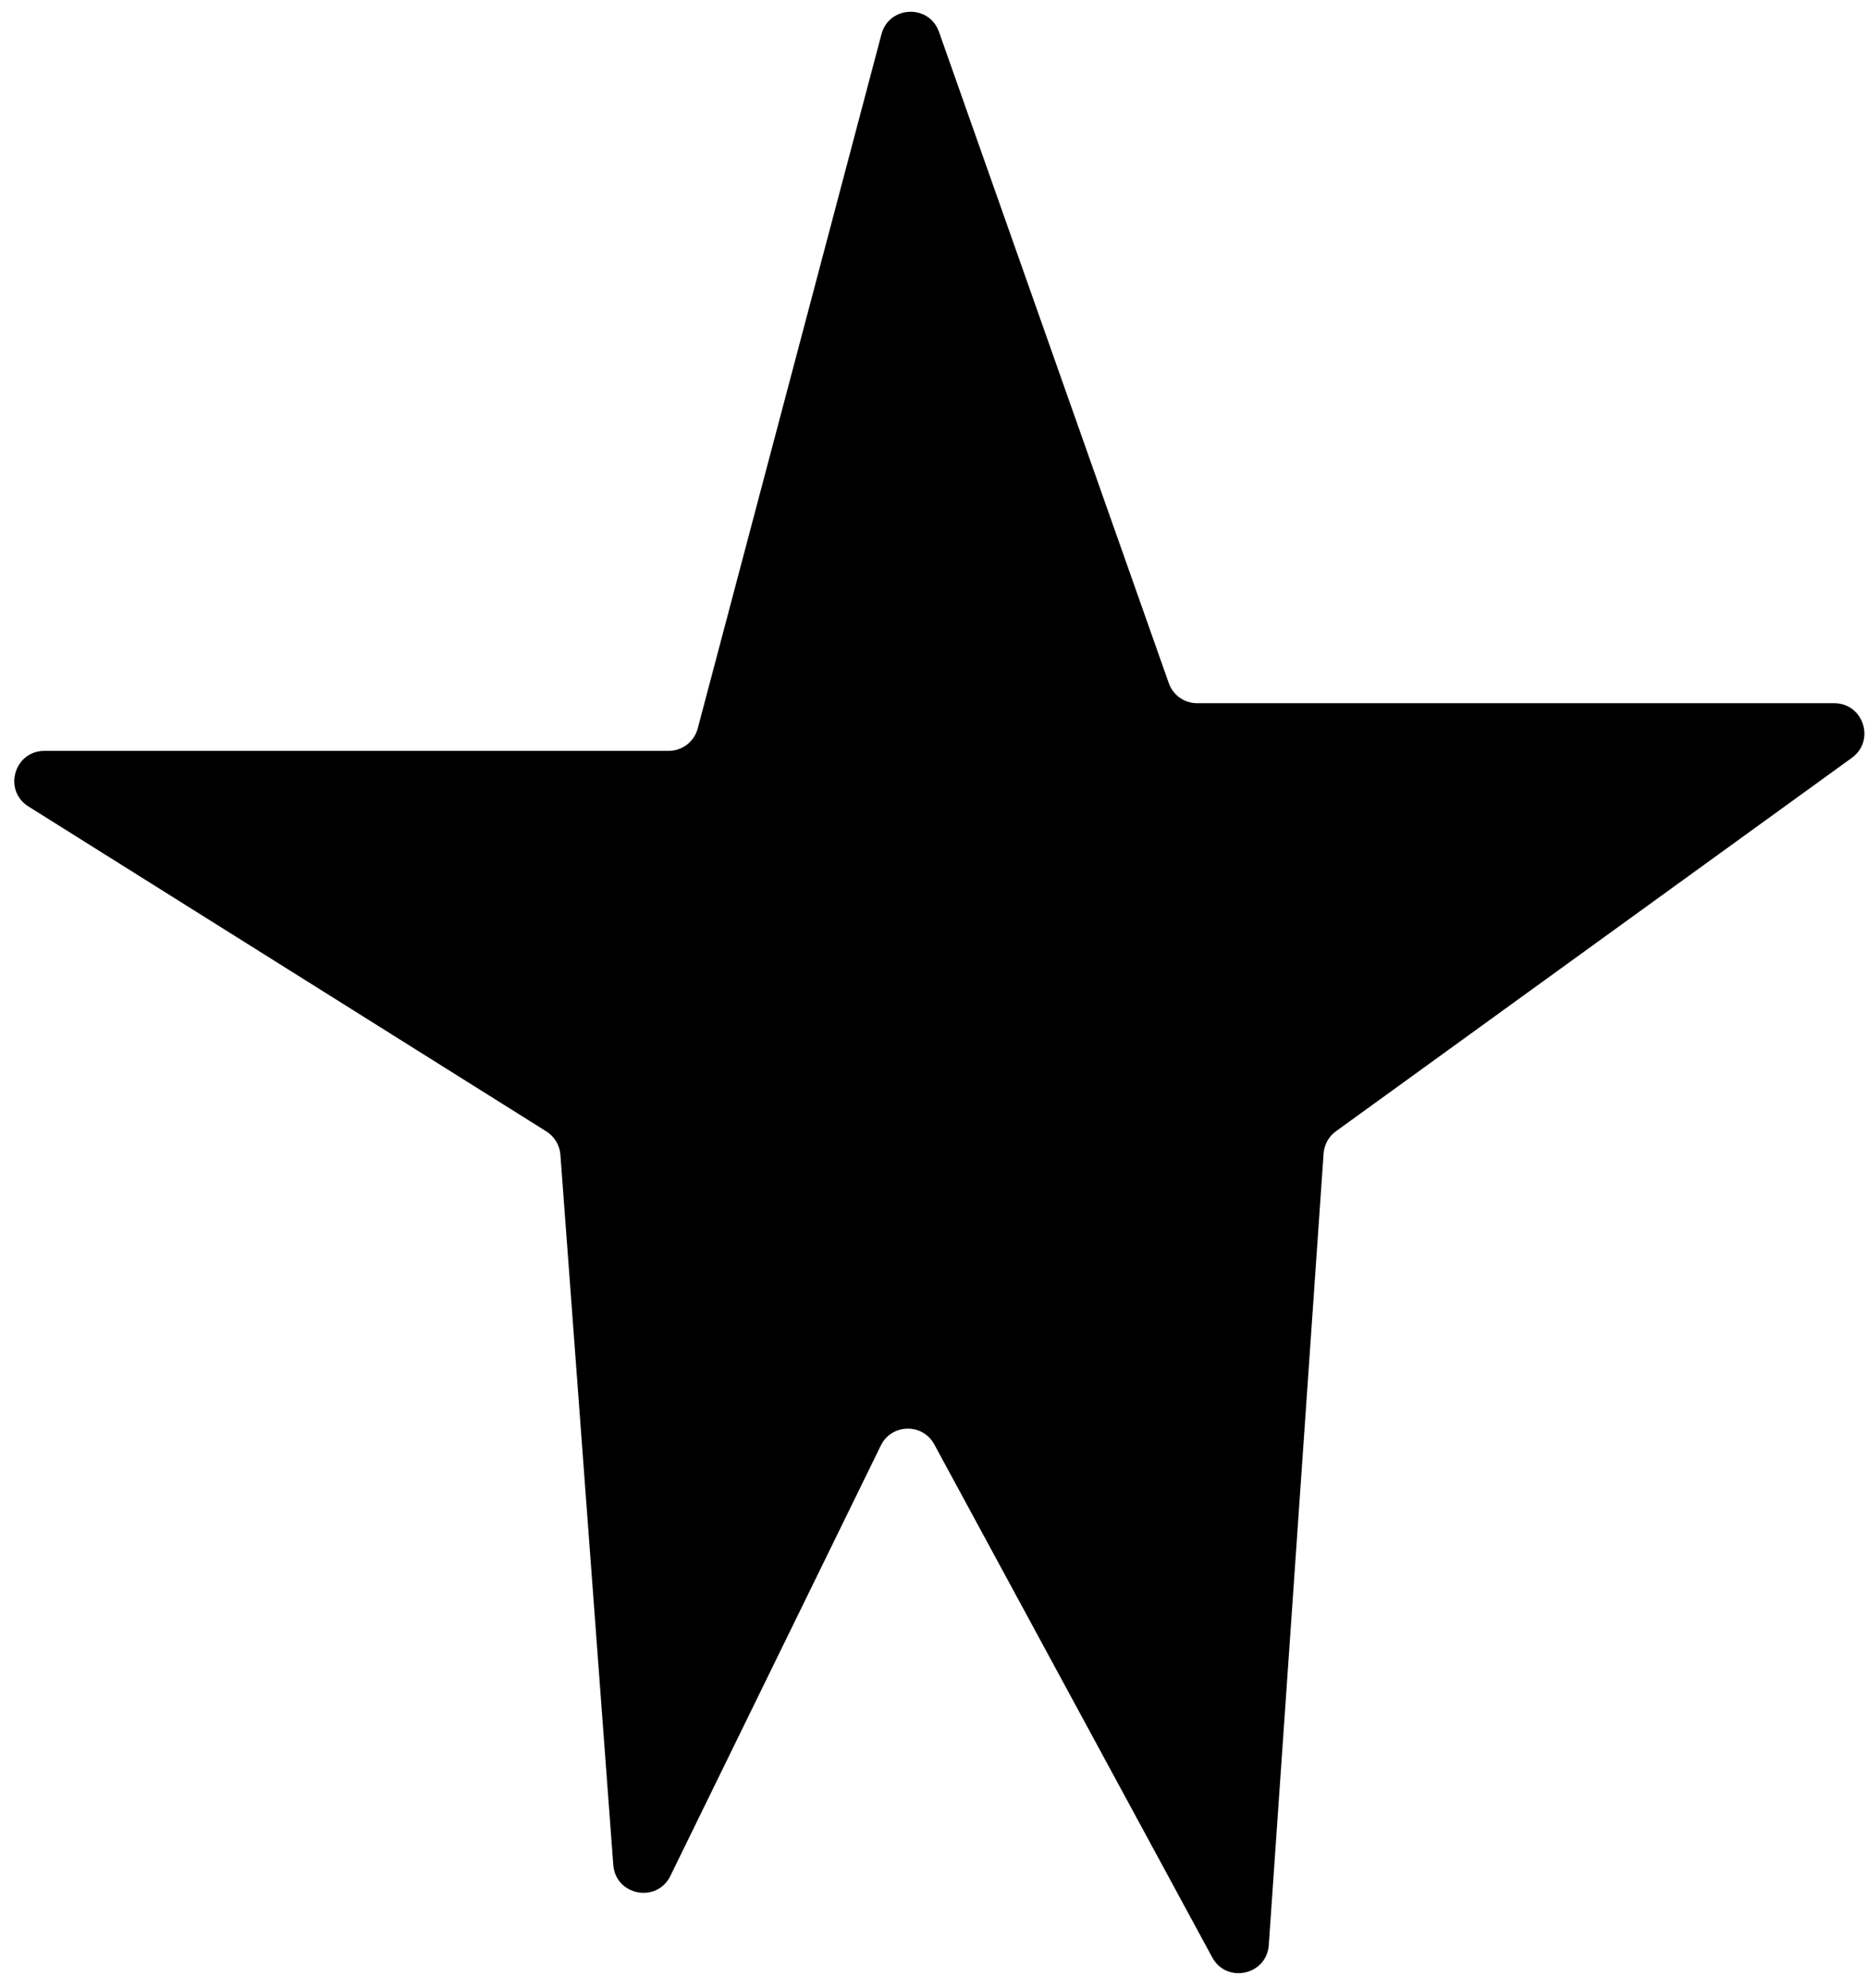 <svg width="31" height="33" viewBox="0 0 31 33" fill="none" xmlns="http://www.w3.org/2000/svg">
<path d="M14.636 0.568L11.585 12.091C11.527 12.31 11.329 12.463 11.102 12.463H0.738C0.236 12.463 0.047 13.12 0.473 13.386L9.072 18.779C9.207 18.864 9.293 19.007 9.305 19.166L10.183 30.953C10.221 31.462 10.907 31.594 11.131 31.136L14.625 23.993C14.803 23.628 15.32 23.617 15.513 23.974L20.128 32.488C20.367 32.928 21.032 32.784 21.067 32.284L21.977 19.147C21.987 18.999 22.062 18.864 22.182 18.777L30.749 12.578C31.142 12.293 30.941 11.672 30.456 11.672H19.878C19.666 11.672 19.477 11.539 19.407 11.339L15.591 0.529C15.427 0.065 14.762 0.092 14.636 0.568Z" fill="black"/>
</svg>

